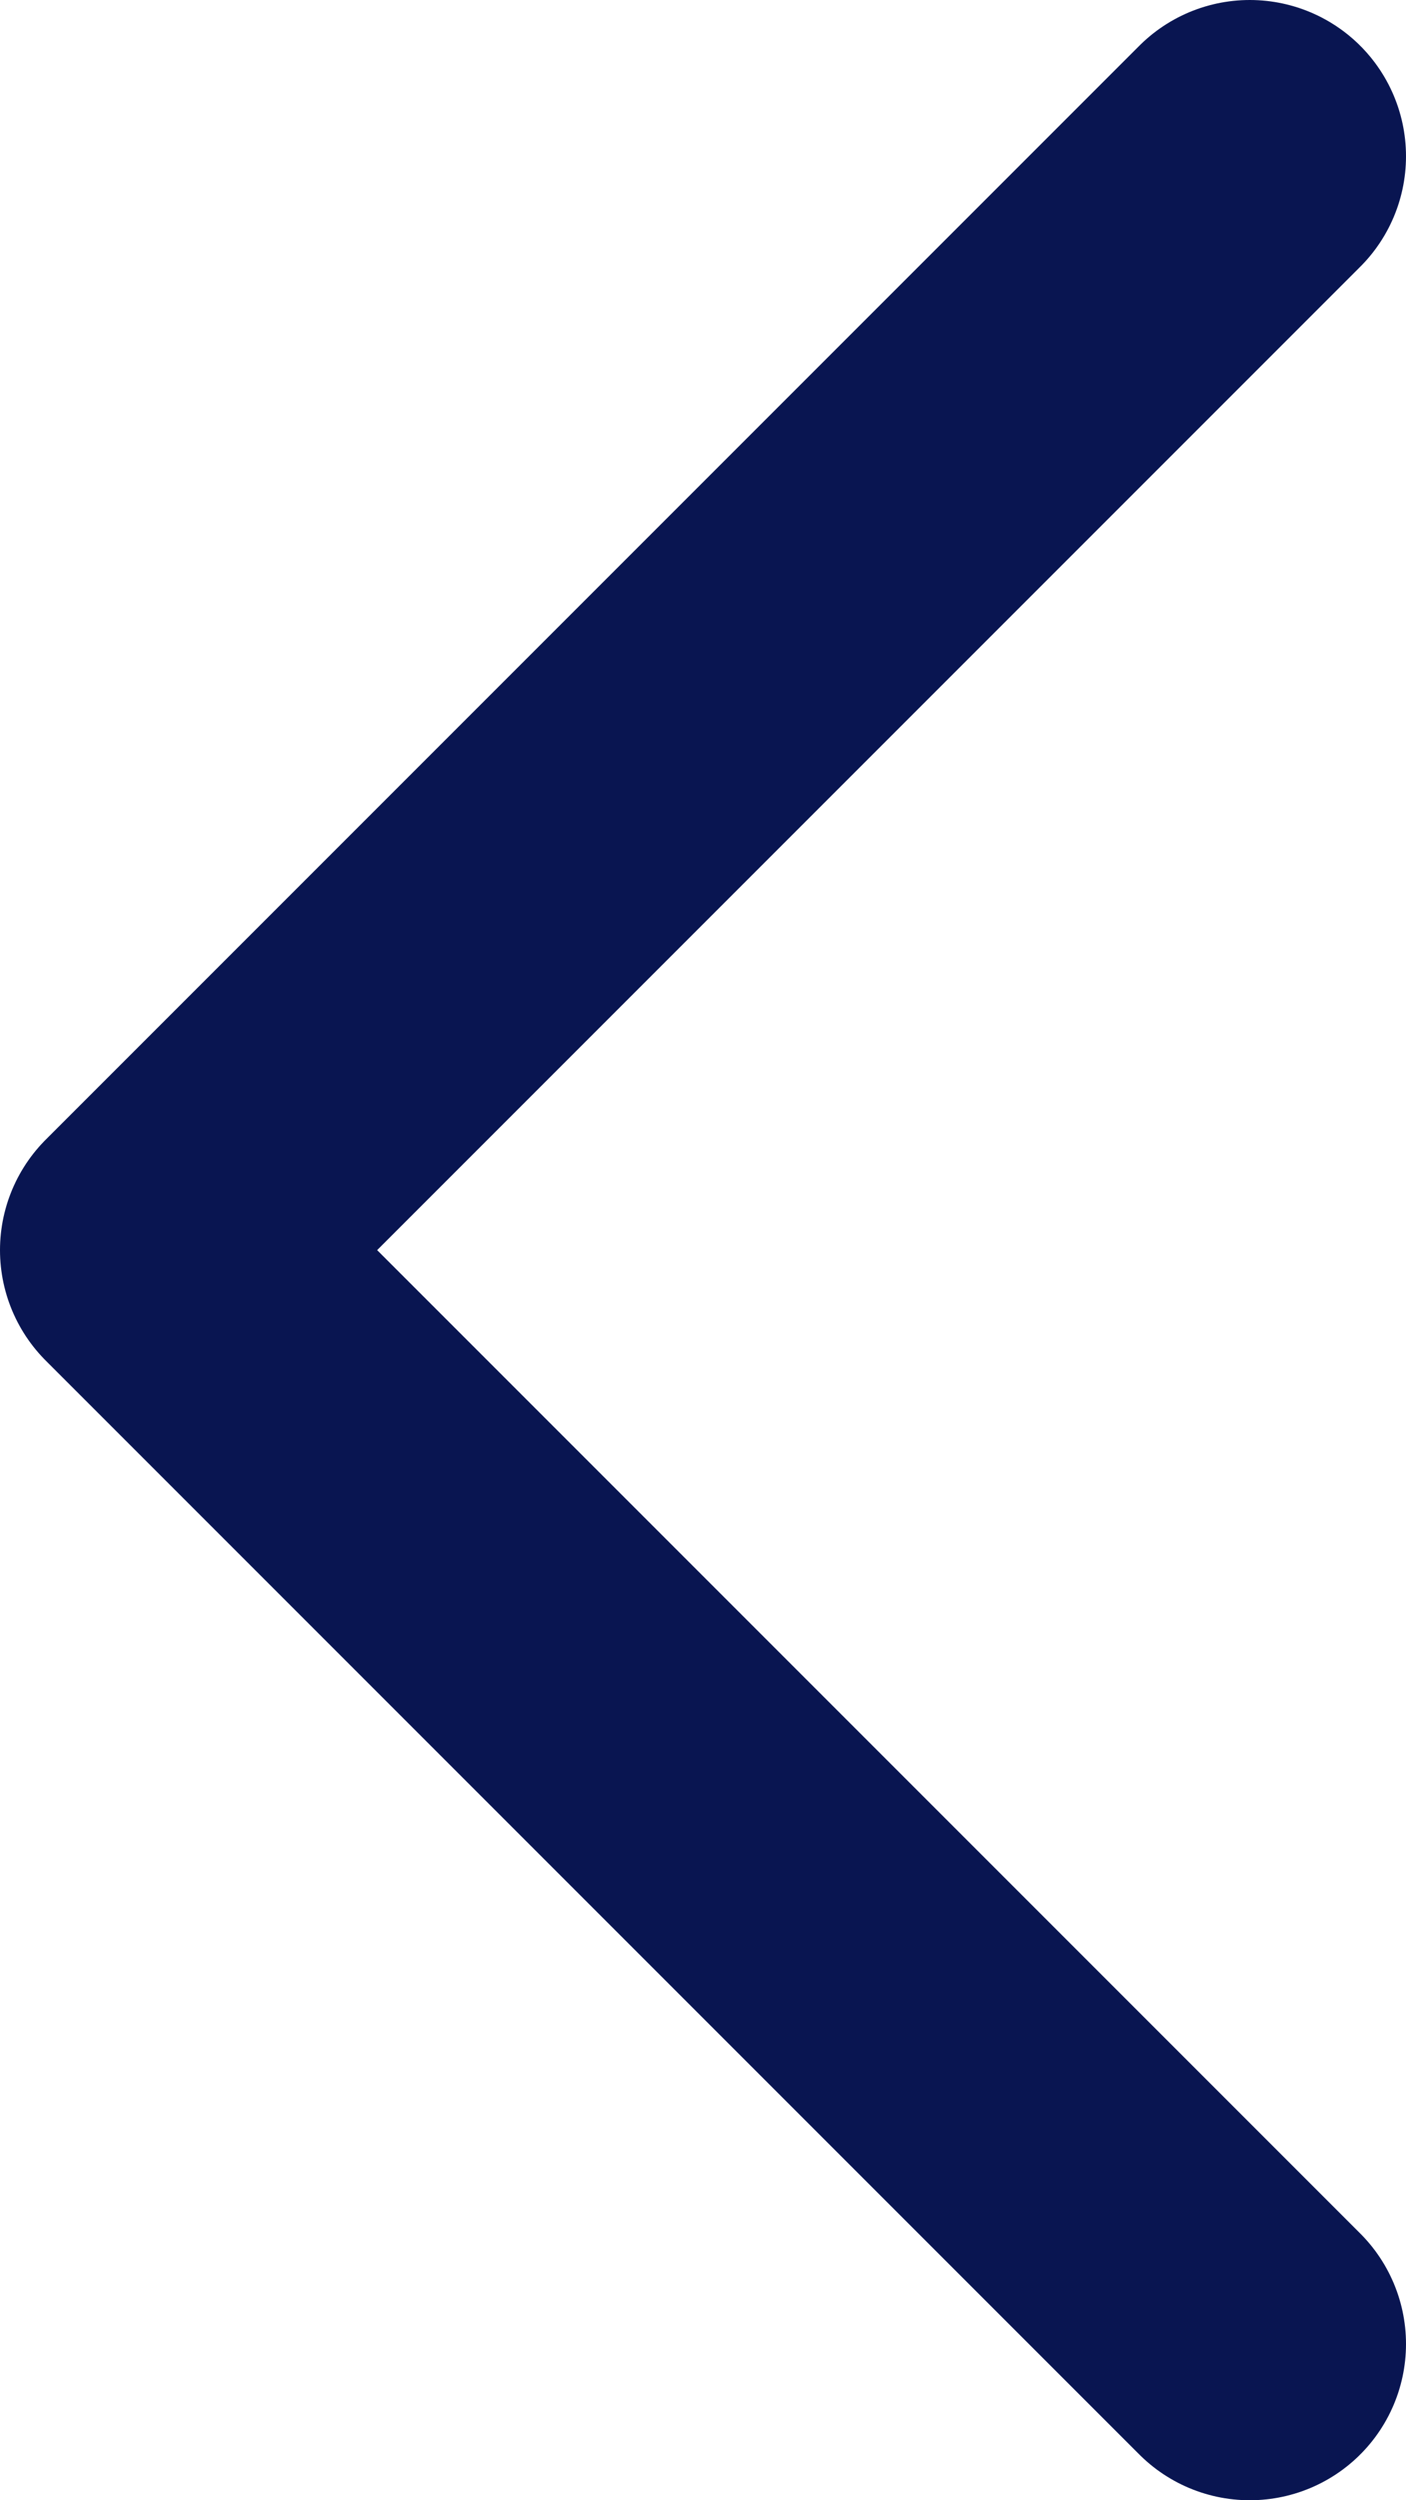 <svg width="9" height="16" viewBox="0 0 9 16" fill="none" xmlns="http://www.w3.org/2000/svg">
<path d="M8 1L1 8L8 15" stroke="#091551" stroke-width="2" stroke-linecap="round" stroke-linejoin="round"/>
</svg>
